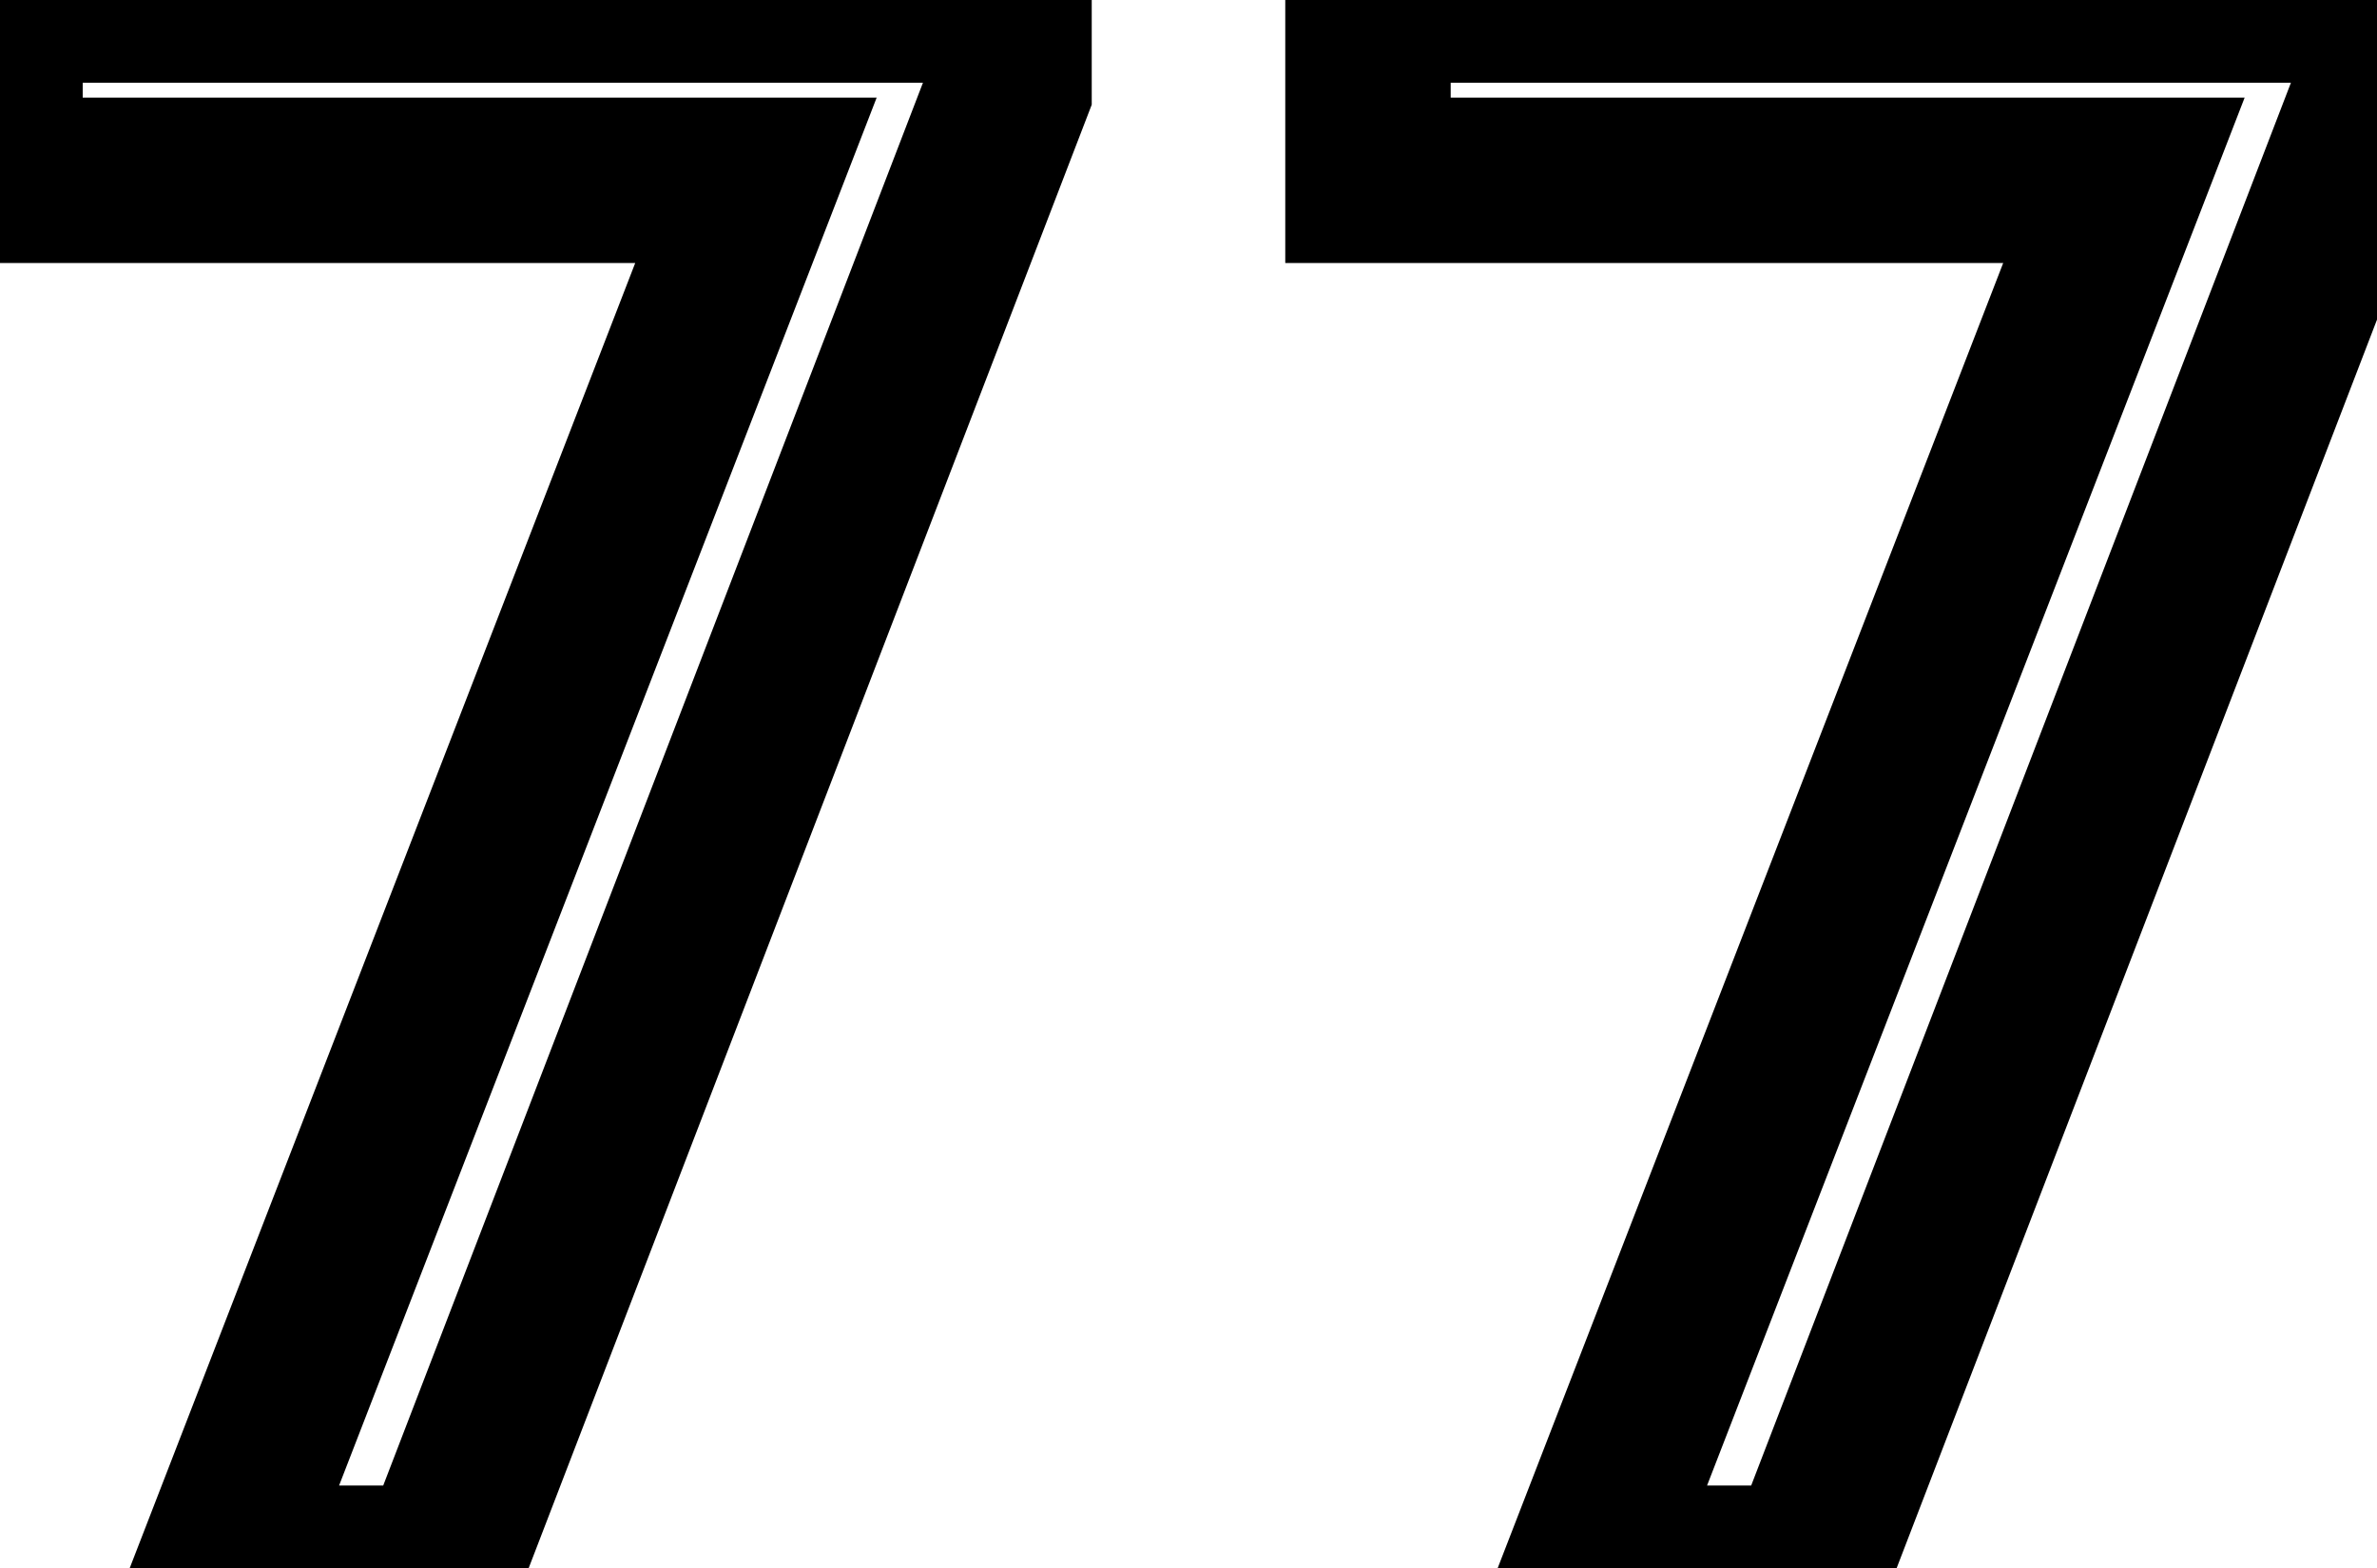 <svg xmlns="http://www.w3.org/2000/svg" width="14.37" height="9.48" viewBox="1149.06 984.52 14.37 9.48">
                <rect x="1149.06" y="984.52" width="14.37" height="9.48" fill="white"/>
                <path d="M 1149.06 984.52 L 1155.16 984.52 L 1155.16 985.06 L 1151.72 994.0 L 1150.38 994.0 L 1153.63 985.61 L 1149.06 985.61 Z M 1157.33 984.52 L 1163.43 984.52 L 1163.43 985.06 L 1159.99 994.0 L 1158.65 994.0 L 1161.9 985.61 L 1157.33 985.61 Z" stroke="black" fill="none" stroke-width="1" />
                </svg>
